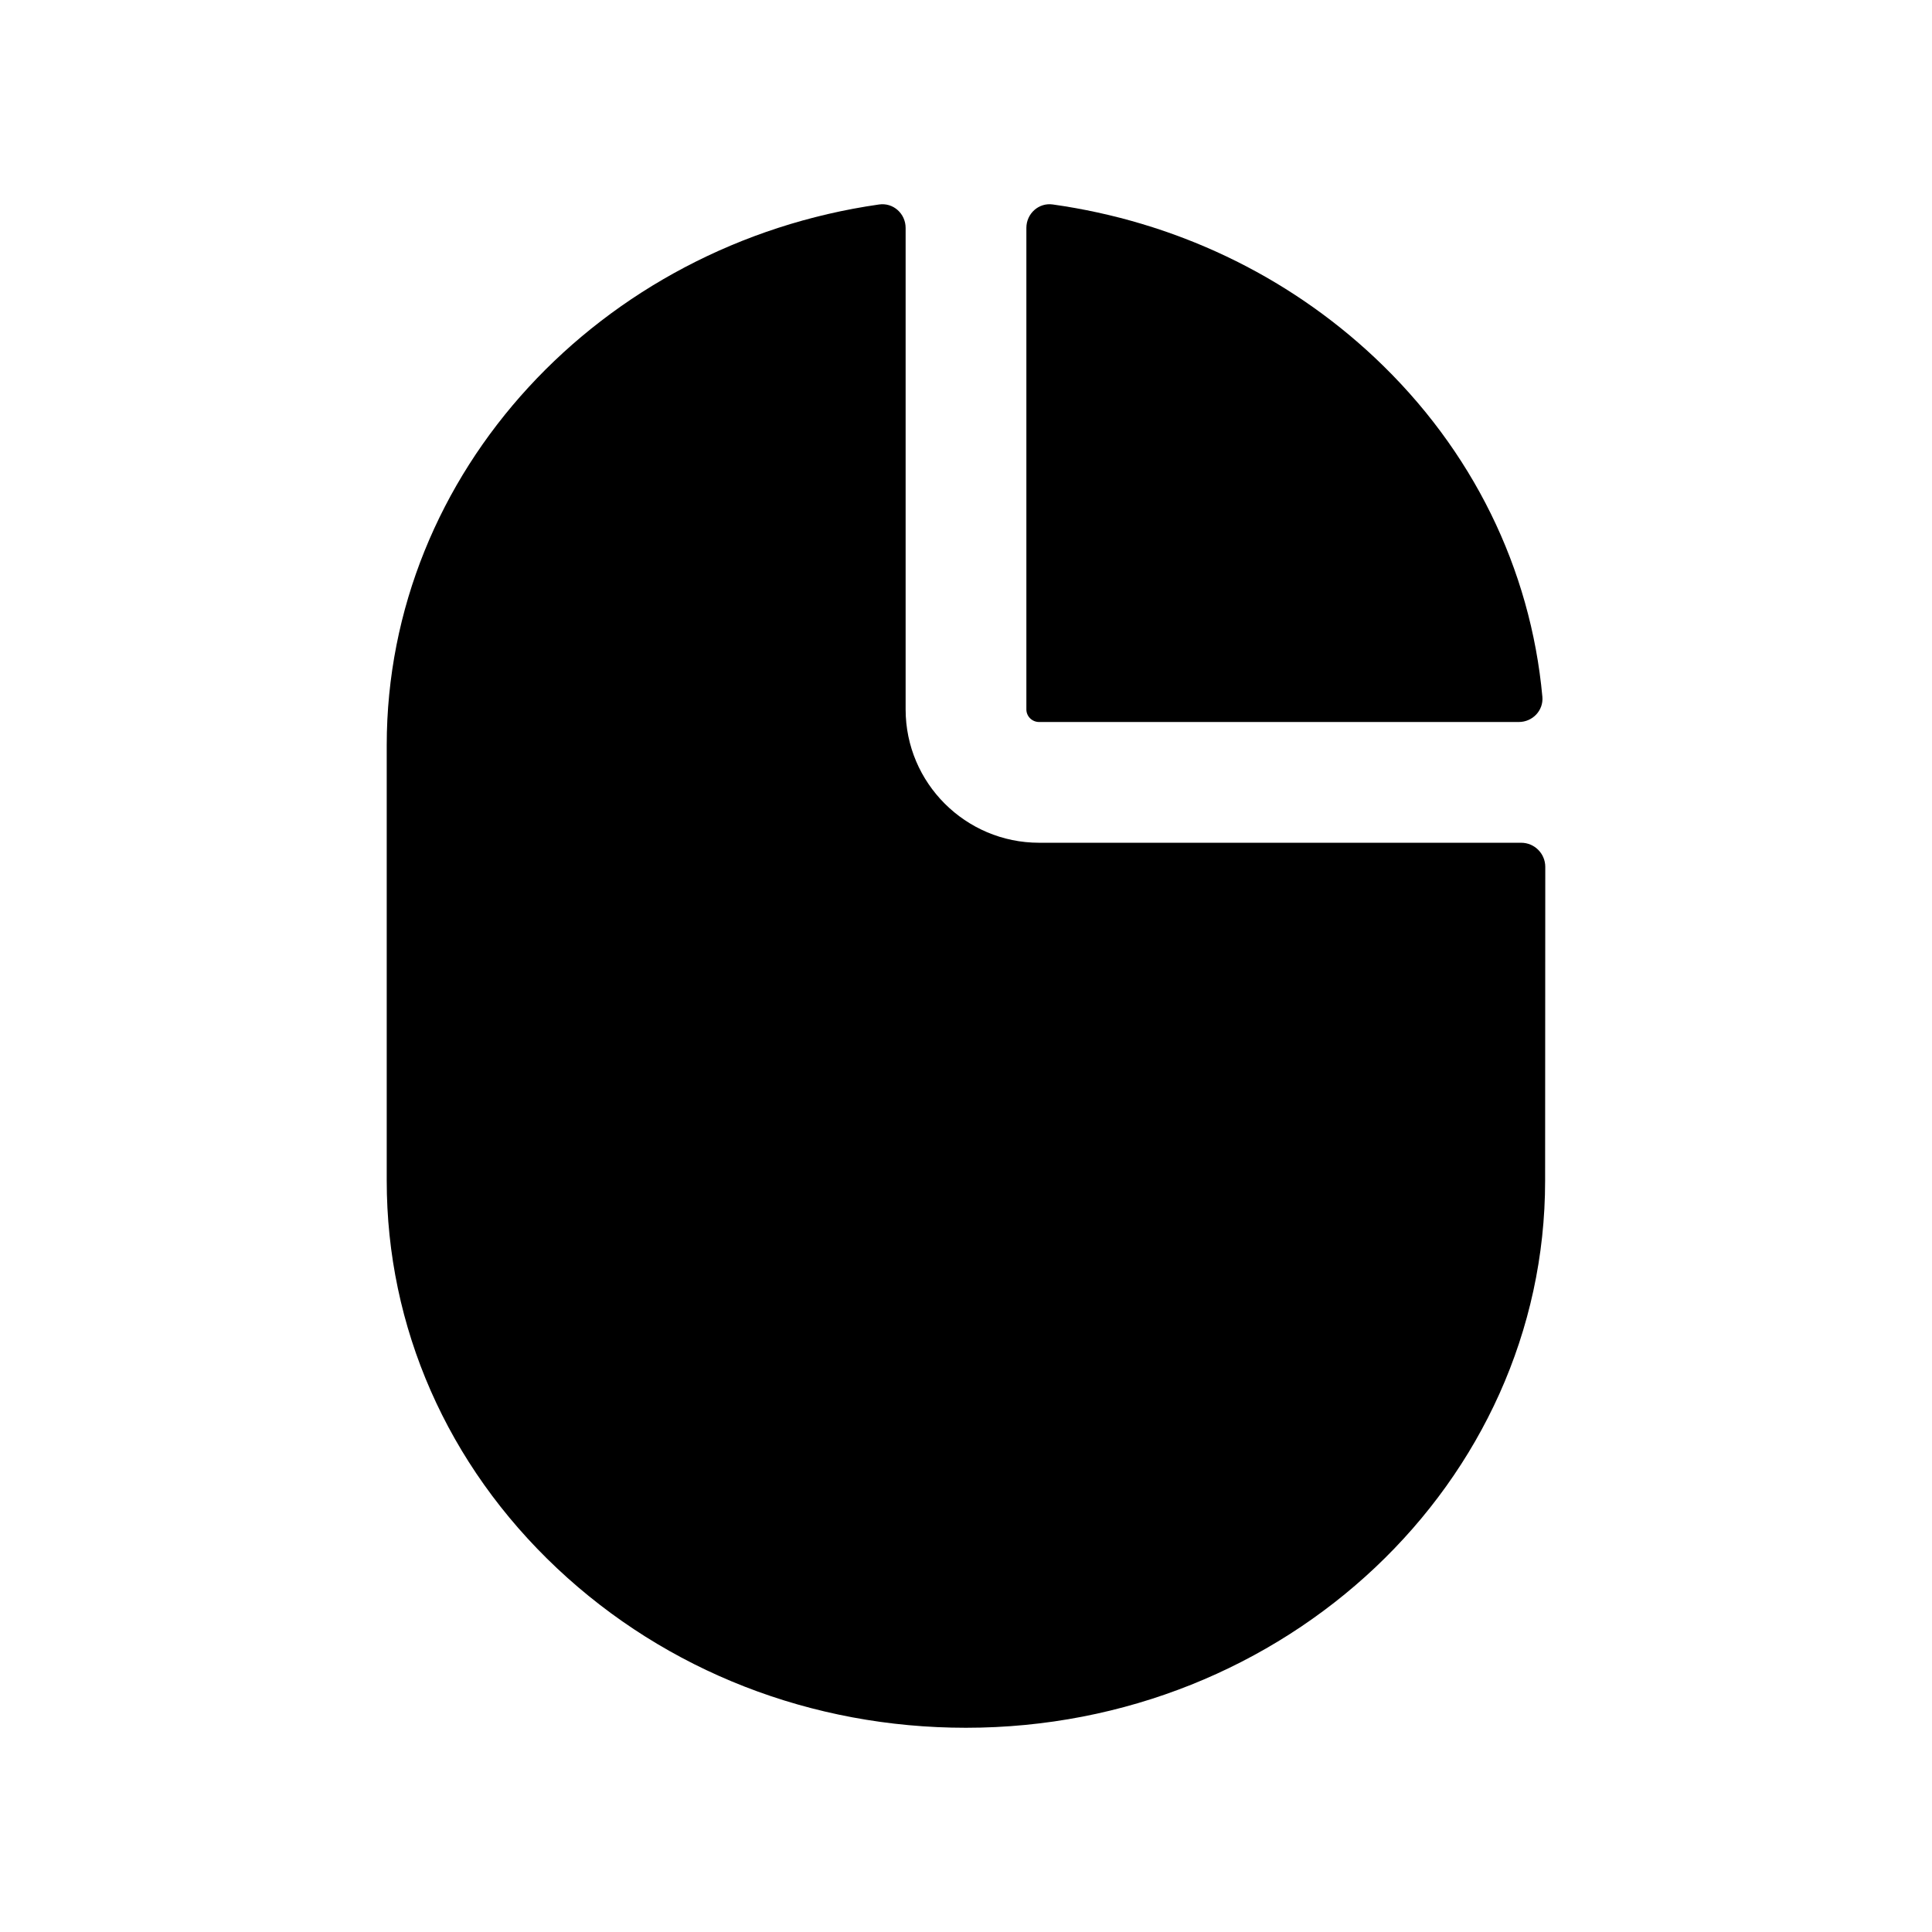 <svg width="24" height="24" viewBox="0 0 24 24" fill="none" xmlns="http://www.w3.org/2000/svg">
<path fill-rule="evenodd" clip-rule="evenodd" d="M12.75 8.813C12.75 8.899 12.821 8.969 12.908 8.969H18.867C19.038 8.969 19.175 8.826 19.16 8.656C19.014 7.064 18.292 5.585 17.078 4.443C15.978 3.409 14.585 2.752 13.078 2.54C12.903 2.515 12.75 2.654 12.75 2.831V8.813Z" fill="black"/>
<path fill-rule="evenodd" clip-rule="evenodd" d="M12.908 10.469C11.994 10.469 11.25 9.726 11.25 8.813V2.832C11.25 2.654 11.097 2.515 10.921 2.54C7.465 3.034 4.805 5.858 4.804 9.258V14.666C4.804 16.487 5.555 18.198 6.921 19.483C8.279 20.76 10.082 21.463 11.999 21.463C15.967 21.463 19.194 18.415 19.194 14.669L19.196 10.769C19.196 10.603 19.062 10.469 18.896 10.469H12.908Z" fill="black"/>
</svg>